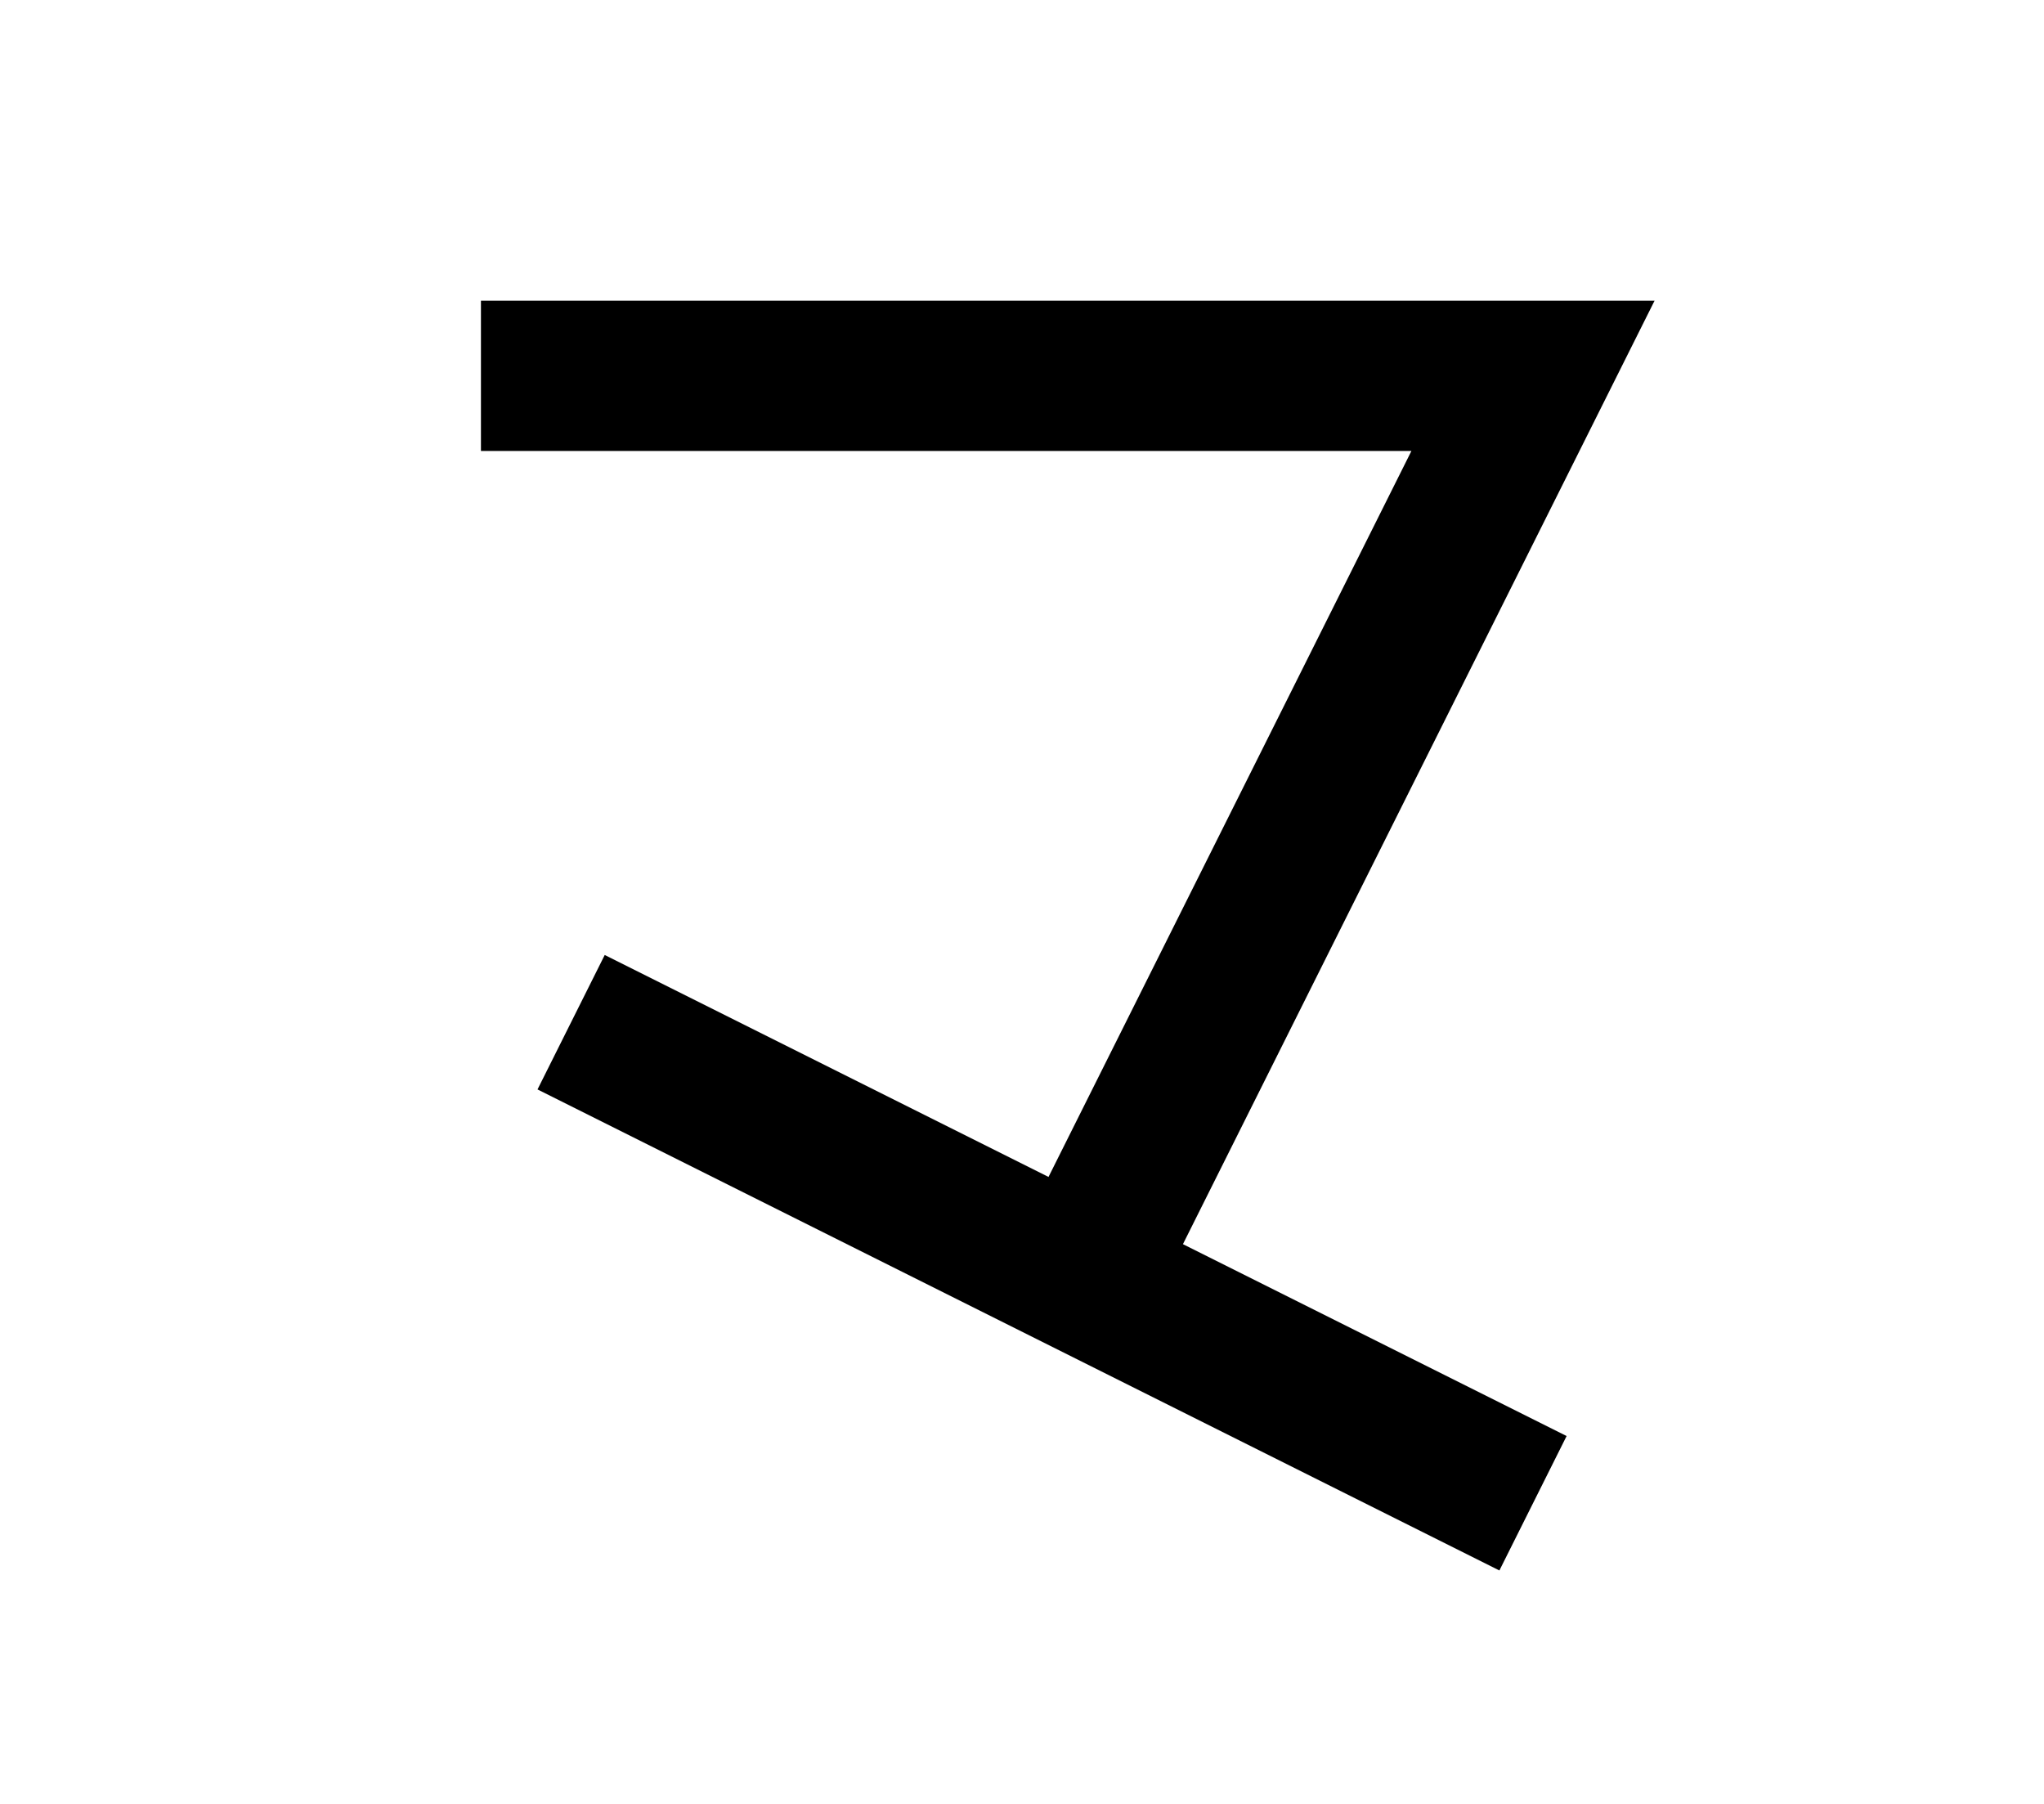 <?xml version="1.0" encoding="UTF-8"?>
<svg width="136mm" height="120mm" version="1.1" viewBox="0 0 136 120" xmlns="http://www.w3.org/2000/svg">
    <g stroke="#000" stroke-width="10" fill="none">
        <g id="glyph">
            <path d="m32 25l70 0-30 60"></path>
            <path d="m38 68l64 32"></path>
        </g>
    </g>
</svg>